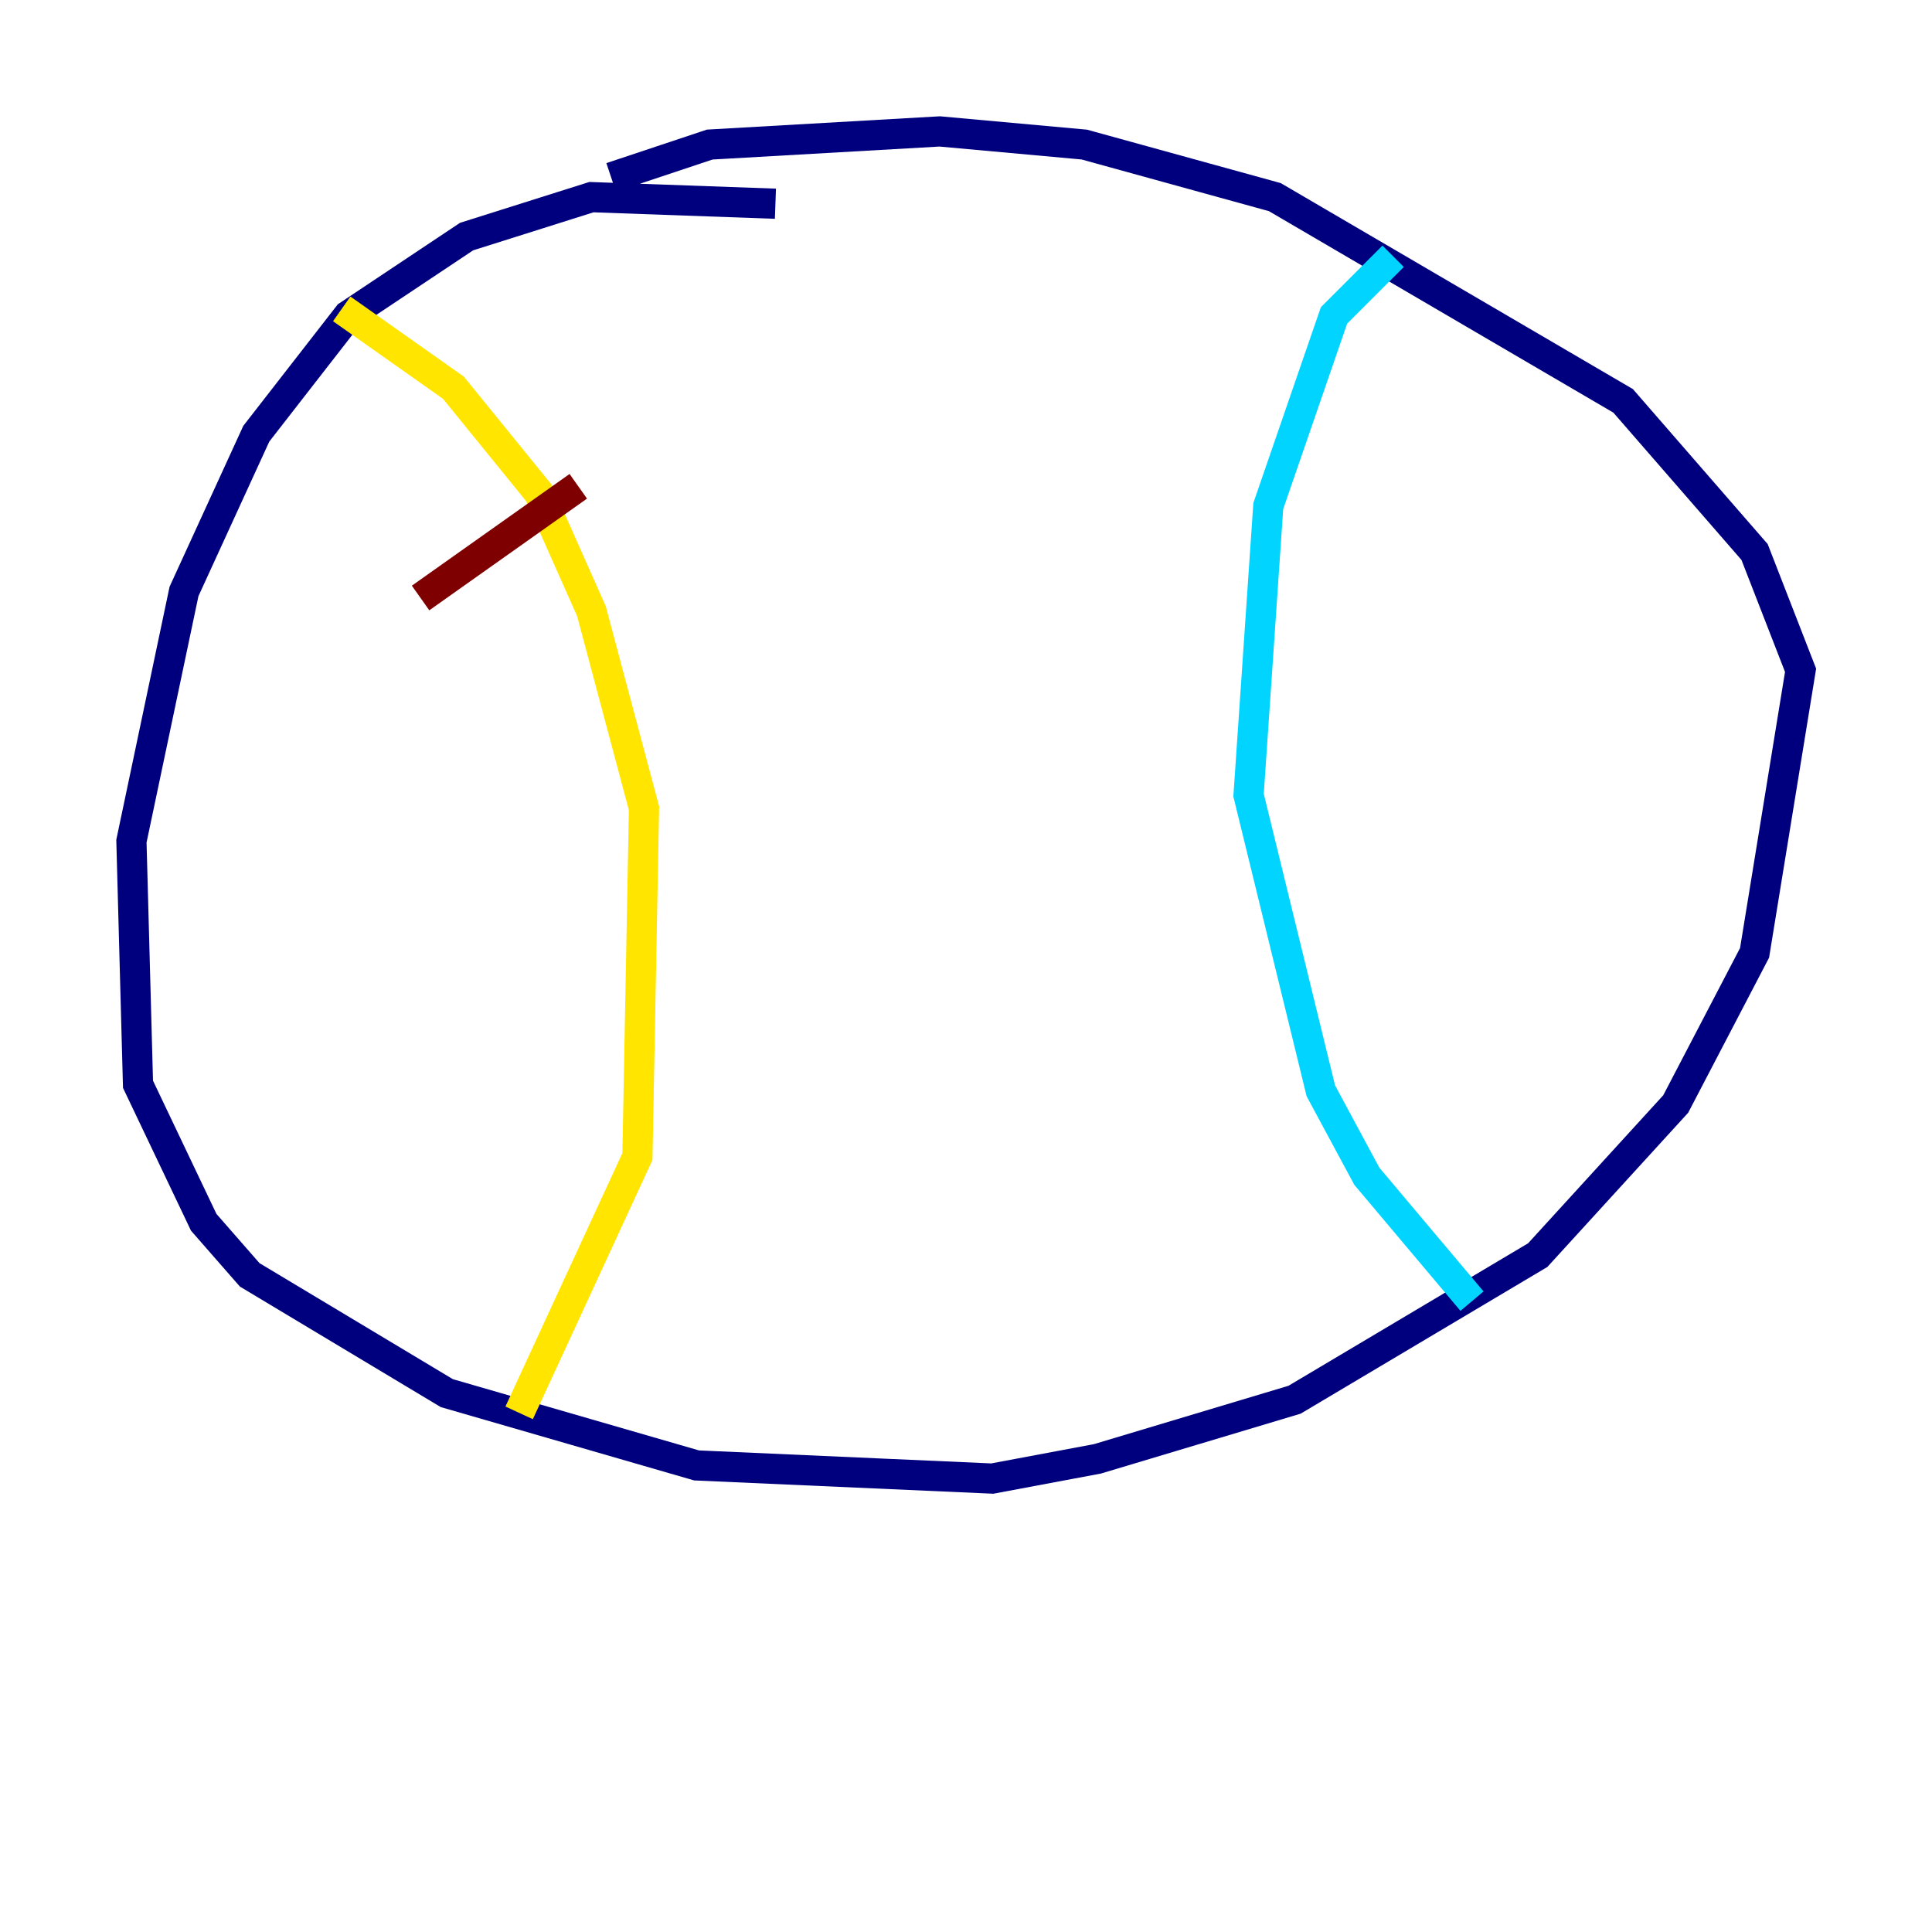 <?xml version="1.0" encoding="utf-8" ?>
<svg baseProfile="tiny" height="128" version="1.2" viewBox="0,0,128,128" width="128" xmlns="http://www.w3.org/2000/svg" xmlns:ev="http://www.w3.org/2001/xml-events" xmlns:xlink="http://www.w3.org/1999/xlink"><defs /><polyline fill="none" points="51.374,13.497 39.184,13.061 30.912,15.674 23.075,20.898 16.98,28.735 12.191,39.184 8.707,55.728 9.143,71.837 13.497,80.98 16.544,84.463 29.605,92.299 46.15,97.088 65.742,97.959 72.707,96.653 85.769,92.735 101.878,83.156 111.02,73.143 116.245,63.129 119.293,44.408 116.245,36.571 107.537,26.558 84.463,13.061 71.837,9.578 62.258,8.707 47.02,9.578 40.49,11.755" stroke="#00007f" stroke-width="2" /><polyline fill="none" points="92.299,16.98 88.381,20.898 84.027,33.524 82.721,52.68 87.51,72.272 90.558,77.932 97.524,86.204" stroke="#00d4ff" stroke-width="2" /><polyline fill="none" points="22.64,20.463 30.041,25.687 35.701,32.653 39.184,40.49 42.667,53.551 42.231,76.626 34.395,93.605" stroke="#ffe500" stroke-width="2" /><polyline fill="none" points="27.864,39.619 38.313,32.218" stroke="#7f0000" stroke-width="2" /></svg>